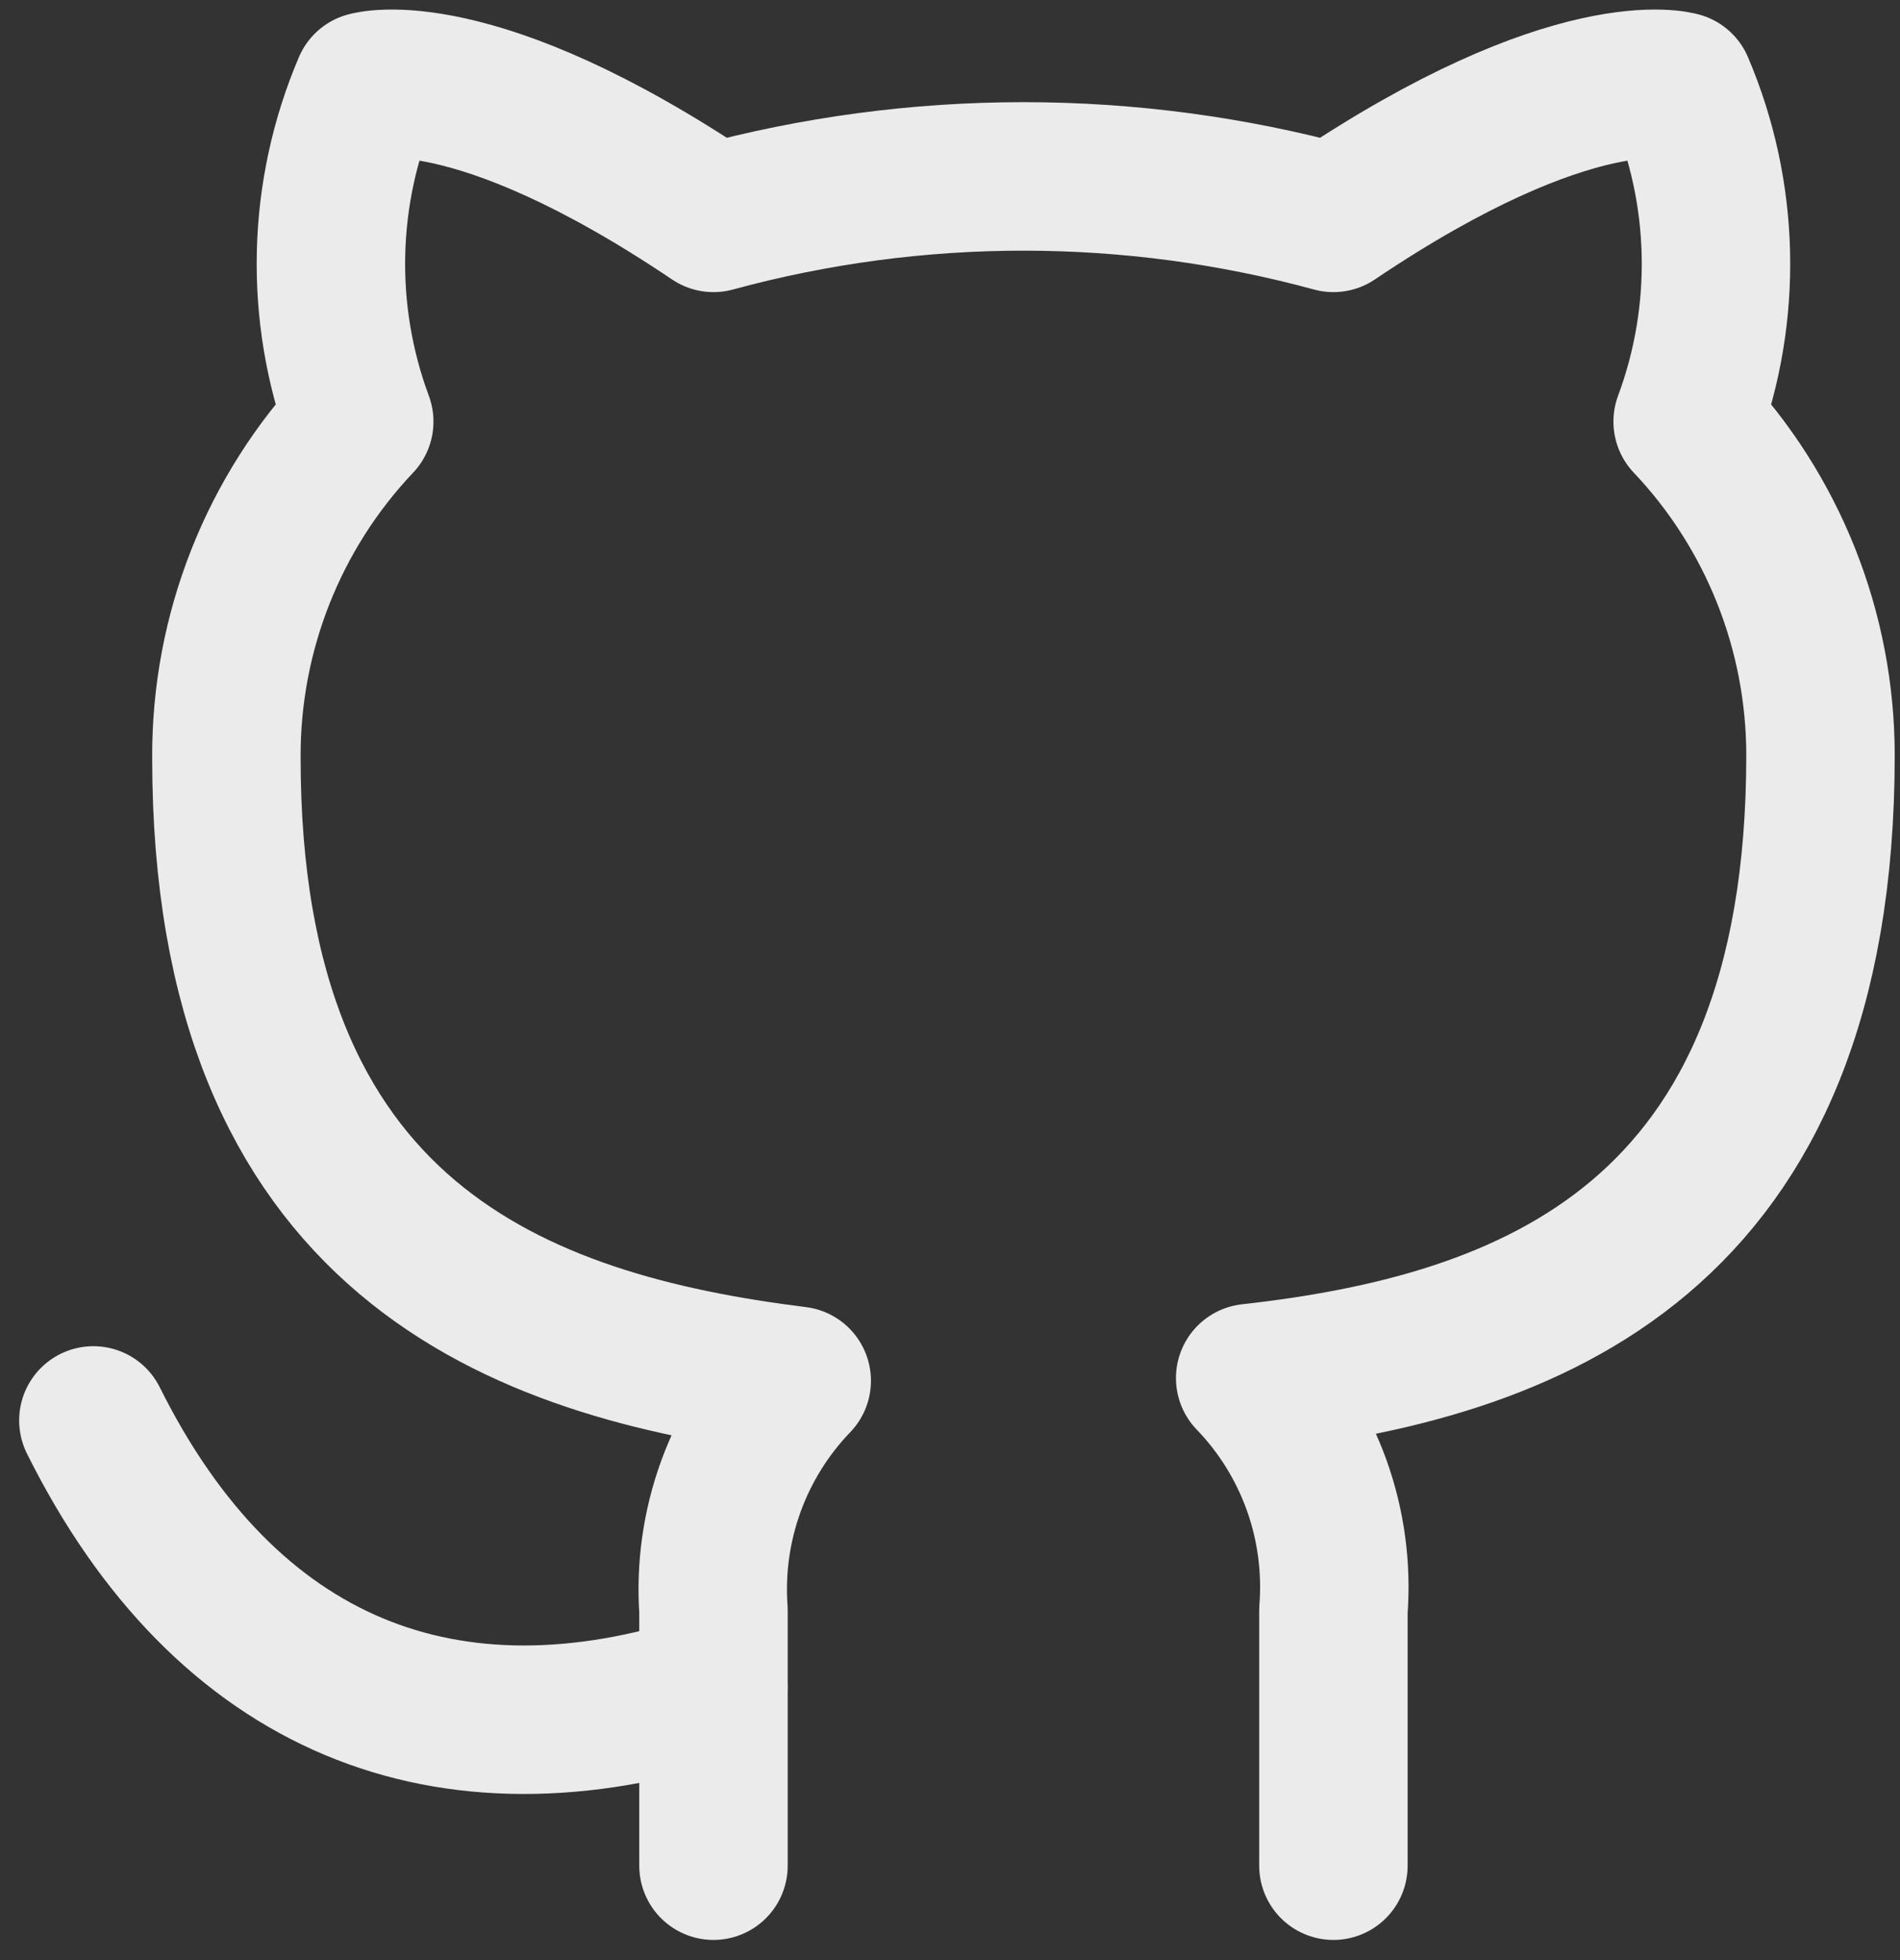 <svg width="64" height="66" viewBox="0 0 64 66" fill="none" xmlns="http://www.w3.org/2000/svg">
<rect x="0" y="0" width="64" height="66" fill="#333333" stroke="none"/>
<path d="M44.915 62.821V54.223C45.026 52.794 44.834 51.358 44.351 50.01C43.867 48.662 43.104 47.432 42.111 46.403C51.477 45.355 61.322 41.789 61.322 25.431C61.321 21.248 59.719 17.226 56.847 14.196C58.207 10.537 58.111 6.492 56.578 2.902C56.578 2.902 53.058 1.853 44.915 7.336C38.077 5.475 30.87 5.475 24.033 7.336C15.889 1.853 12.369 2.902 12.369 2.902C10.837 6.492 10.741 10.537 12.101 14.196C9.208 17.248 7.604 21.307 7.626 25.521C7.626 41.76 17.47 45.325 26.837 46.493C25.856 47.512 25.099 48.726 24.616 50.058C24.133 51.39 23.934 52.809 24.033 54.223V62.821" stroke="#EBEBEB" stroke-width="5" stroke-linecap="round" stroke-linejoin="round"/>
<path d="M24.027 56.817C15.078 59.733 7.62 56.817 3.145 47.829" stroke="#EBEBEB" stroke-width="5" stroke-linecap="round" stroke-linejoin="round"/>
</svg>

